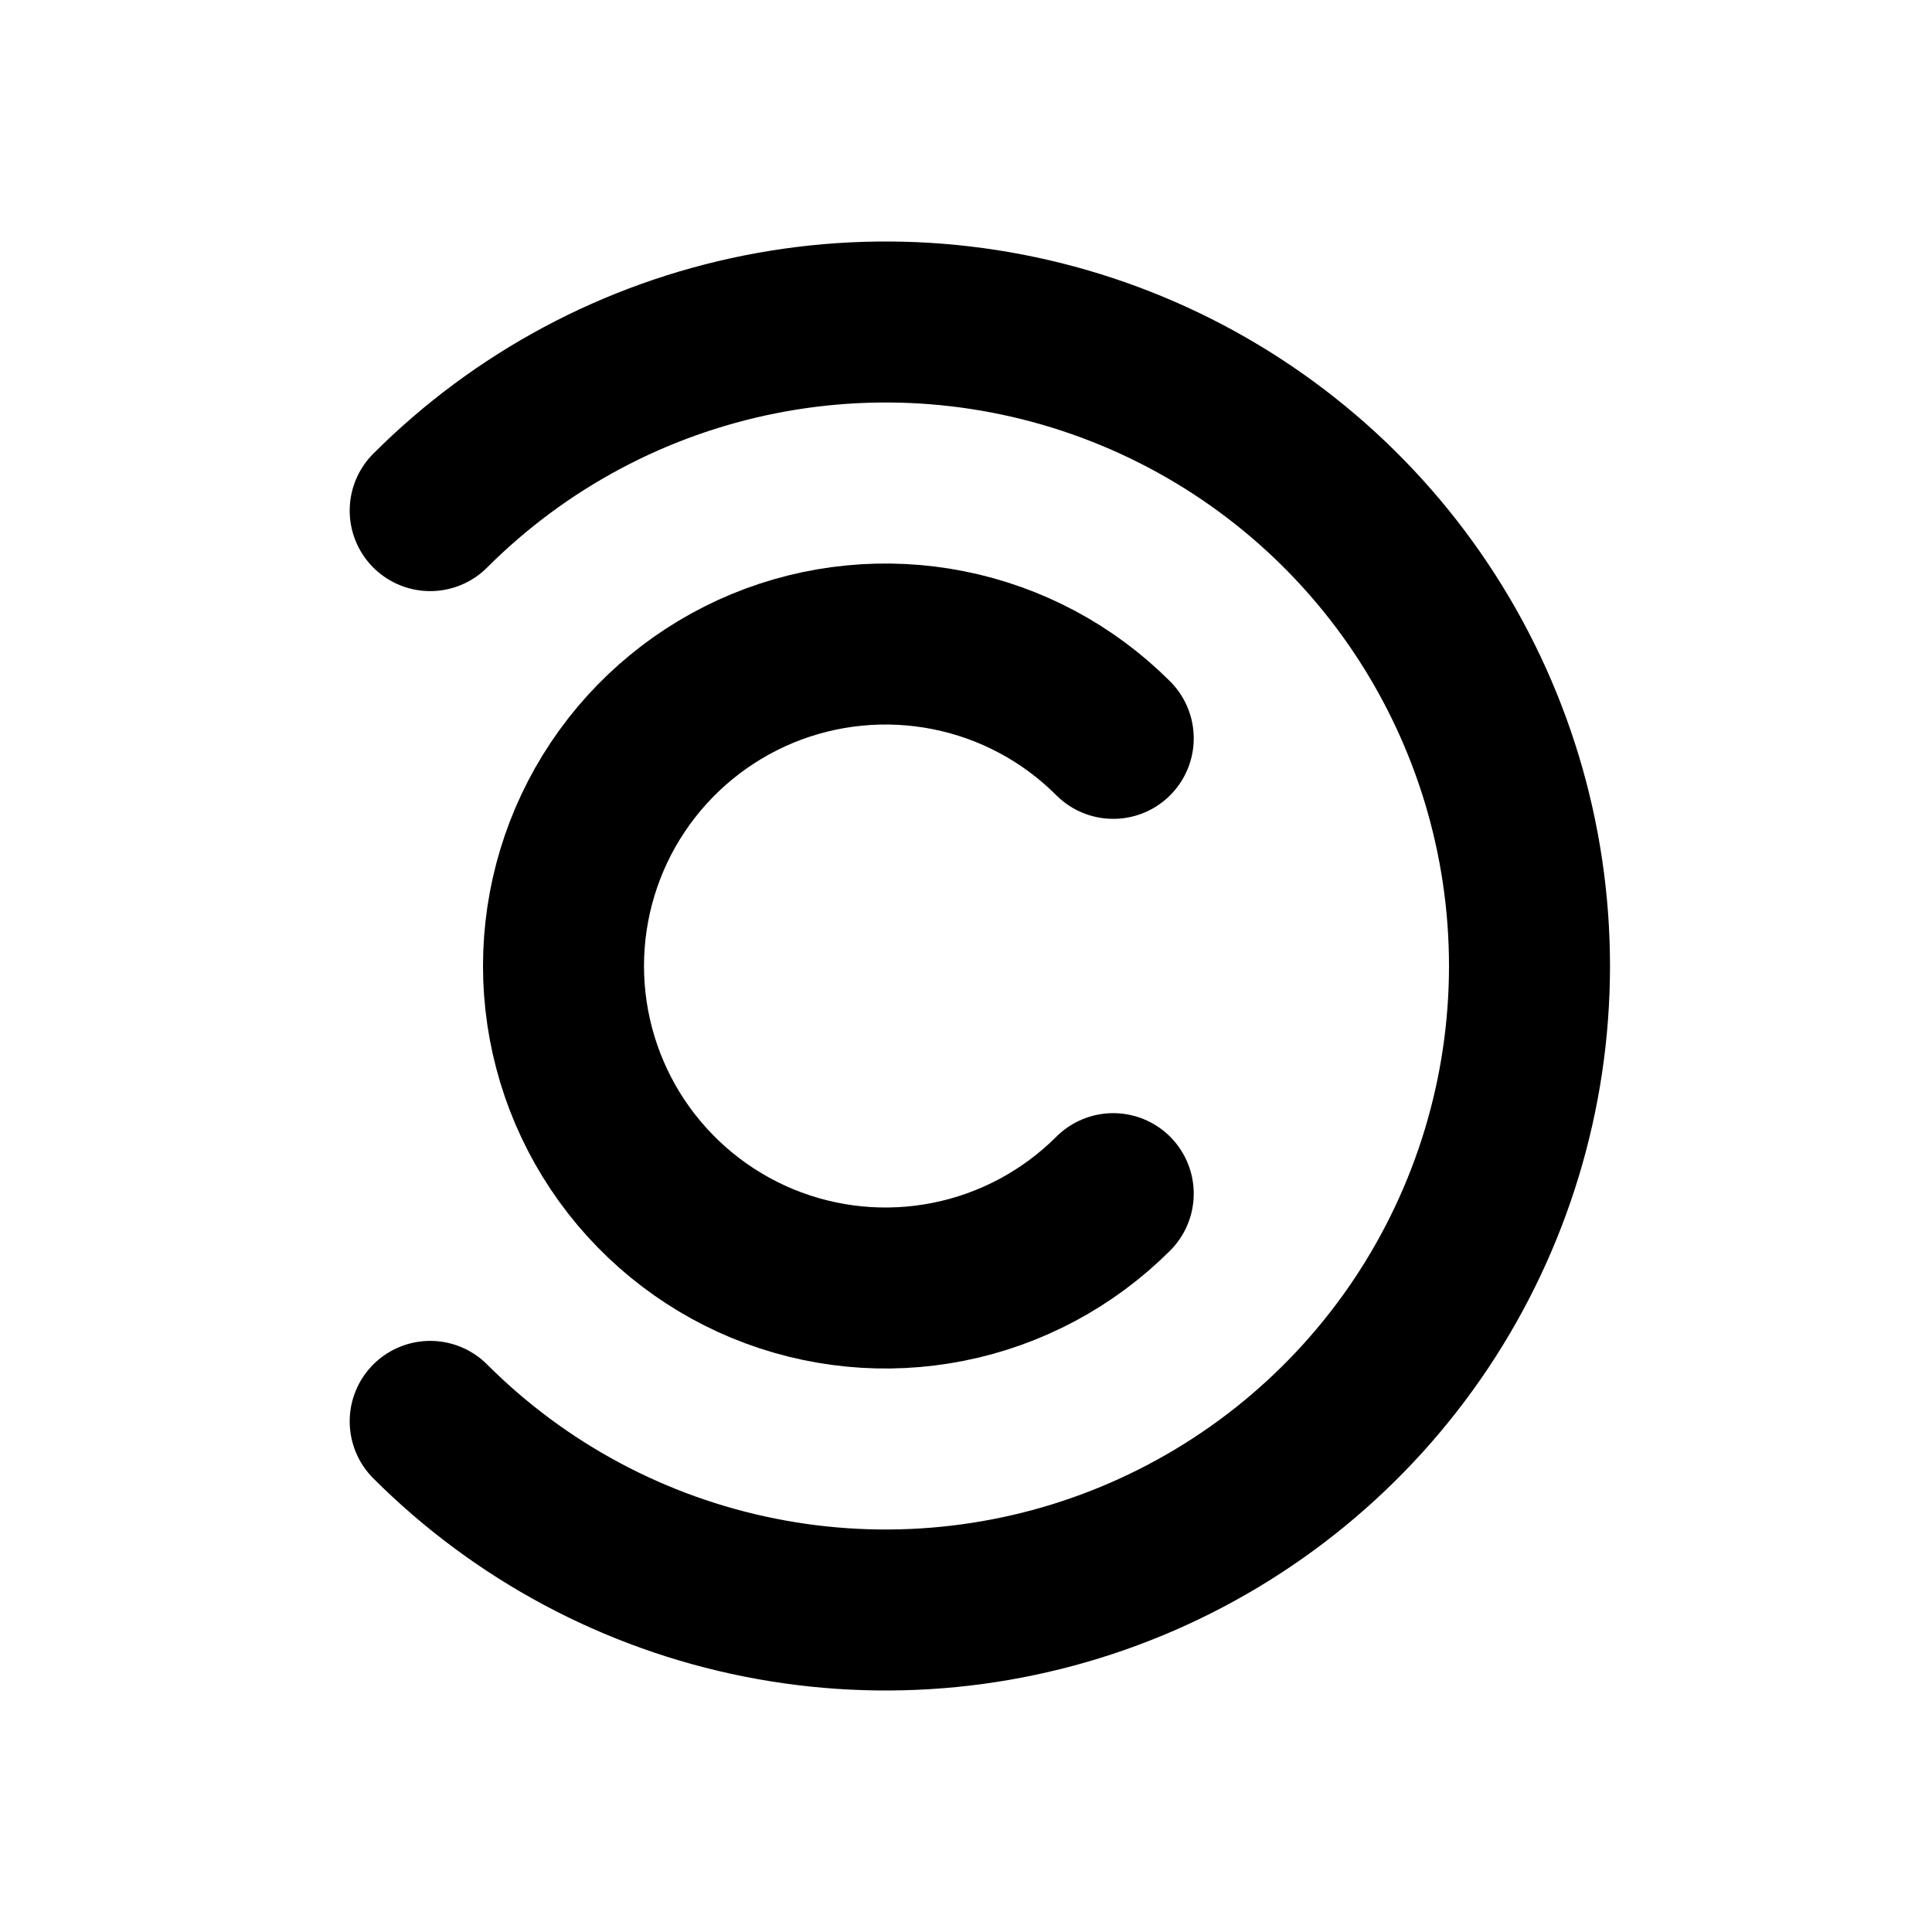 <svg width="24" height="24" viewBox="0 0 24 24" fill="none" xmlns="http://www.w3.org/2000/svg">
<g clip-path="url(#clip0_802_82569)">
<path d="M5.344 17.657C6.463 18.776 7.888 19.538 9.44 19.846C10.992 20.155 12.6 19.997 14.062 19.391C15.524 18.785 16.773 17.76 17.652 16.445C18.531 15.129 19 13.582 19 12C19 10.418 18.531 8.871 17.652 7.555C16.773 6.24 15.524 5.215 14.062 4.609C12.6 4.003 10.992 3.845 9.44 4.154C7.888 4.462 6.463 5.224 5.344 6.343" stroke="black" stroke-width="2" stroke-linecap="round" stroke-linejoin="round"/>
<path d="M13.829 9.172C13.27 8.612 12.557 8.231 11.781 8.077C11.005 7.923 10.2 8.002 9.47 8.304C8.739 8.607 8.114 9.12 7.674 9.778C7.235 10.435 7 11.209 7 12C7 12.791 7.235 13.565 7.674 14.222C8.114 14.88 8.739 15.393 9.47 15.696C10.2 15.998 11.005 16.078 11.781 15.923C12.557 15.769 13.27 15.387 13.829 14.828" stroke="black" stroke-width="2" stroke-linecap="round" stroke-linejoin="round"/>
</g>
<defs>
<clipPath id="clip0_802_82569">
<rect width="24" height="24" fill="white"/>
</clipPath>
</defs>
</svg>
